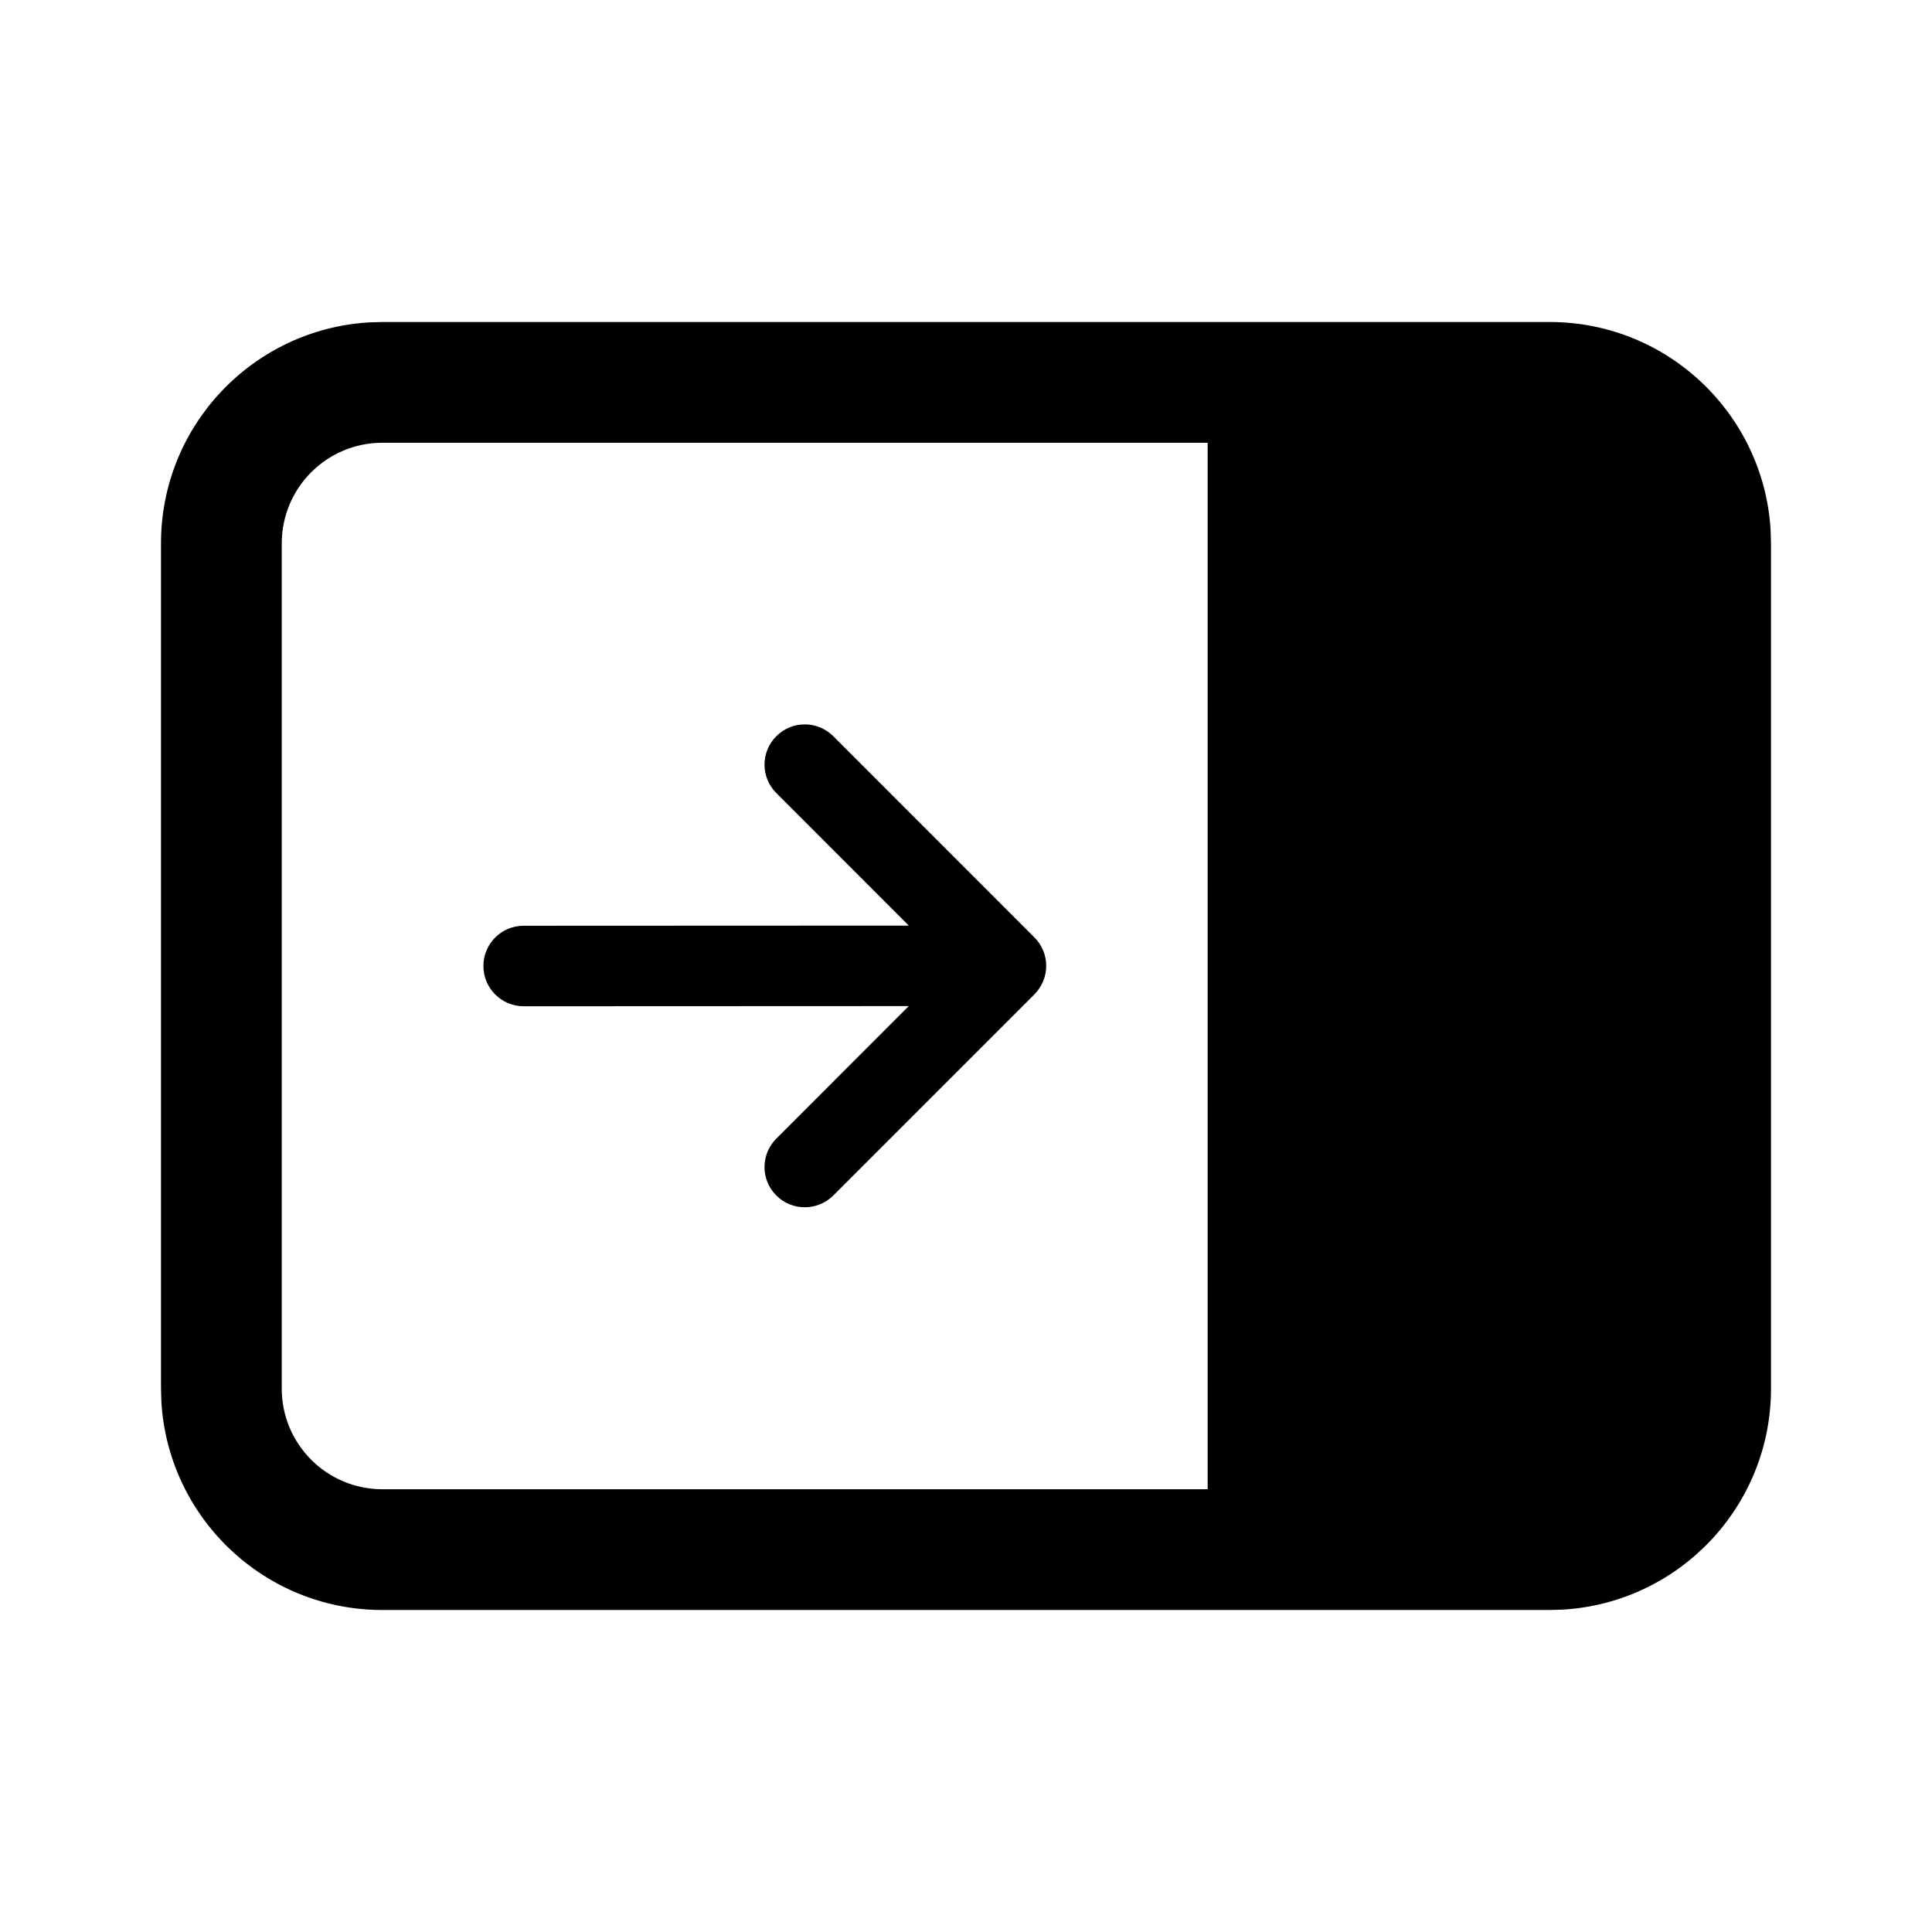 <svg viewBox="0 0 24 24" version="1.1" xmlns="http://www.w3.org/2000/svg" xmlns:xlink="http://www.w3.org/1999/xlink">
  <g stroke="none" stroke-width="1" fill="none" fill-rule="evenodd">
    <g fill="currentColor" fill-rule="nonzero">
      <path d="M19.25,4 C20.713,4 21.908,5.142 21.995,6.582 L22,6.75 L22,17.25 C22,18.713 20.858,19.908 19.418,19.995 L19.25,20 L4.75,20 C3.287,20 2.092,18.858 2.005,17.418 L2,17.25 L2,6.75 C2,5.287 3.142,4.092 4.582,4.005 L4.75,4 L19.25,4 Z M15.002,5.5 L4.75,5.5 C4.06,5.5 3.5,6.06 3.5,6.75 L3.5,17.25 C3.5,17.94 4.06,18.5 4.75,18.5 L15.002,18.5 L15.002,5.5 Z M10.351,9.145 L12.85,11.645 C13.045,11.84 13.045,12.156 12.85,12.352 L10.351,14.851 C10.155,15.046 9.839,15.046 9.644,14.851 C9.448,14.656 9.448,14.339 9.644,14.144 L11.289,12.498 L6.505,12.5 C6.229,12.5 6.005,12.276 6.005,12 C6.005,11.724 6.228,11.5 6.504,11.5 L11.289,11.498 L9.644,9.852 C9.448,9.657 9.448,9.341 9.644,9.145 C9.839,8.95 10.155,8.95 10.351,9.145 Z"></path>
    </g>
  </g>
</svg>
